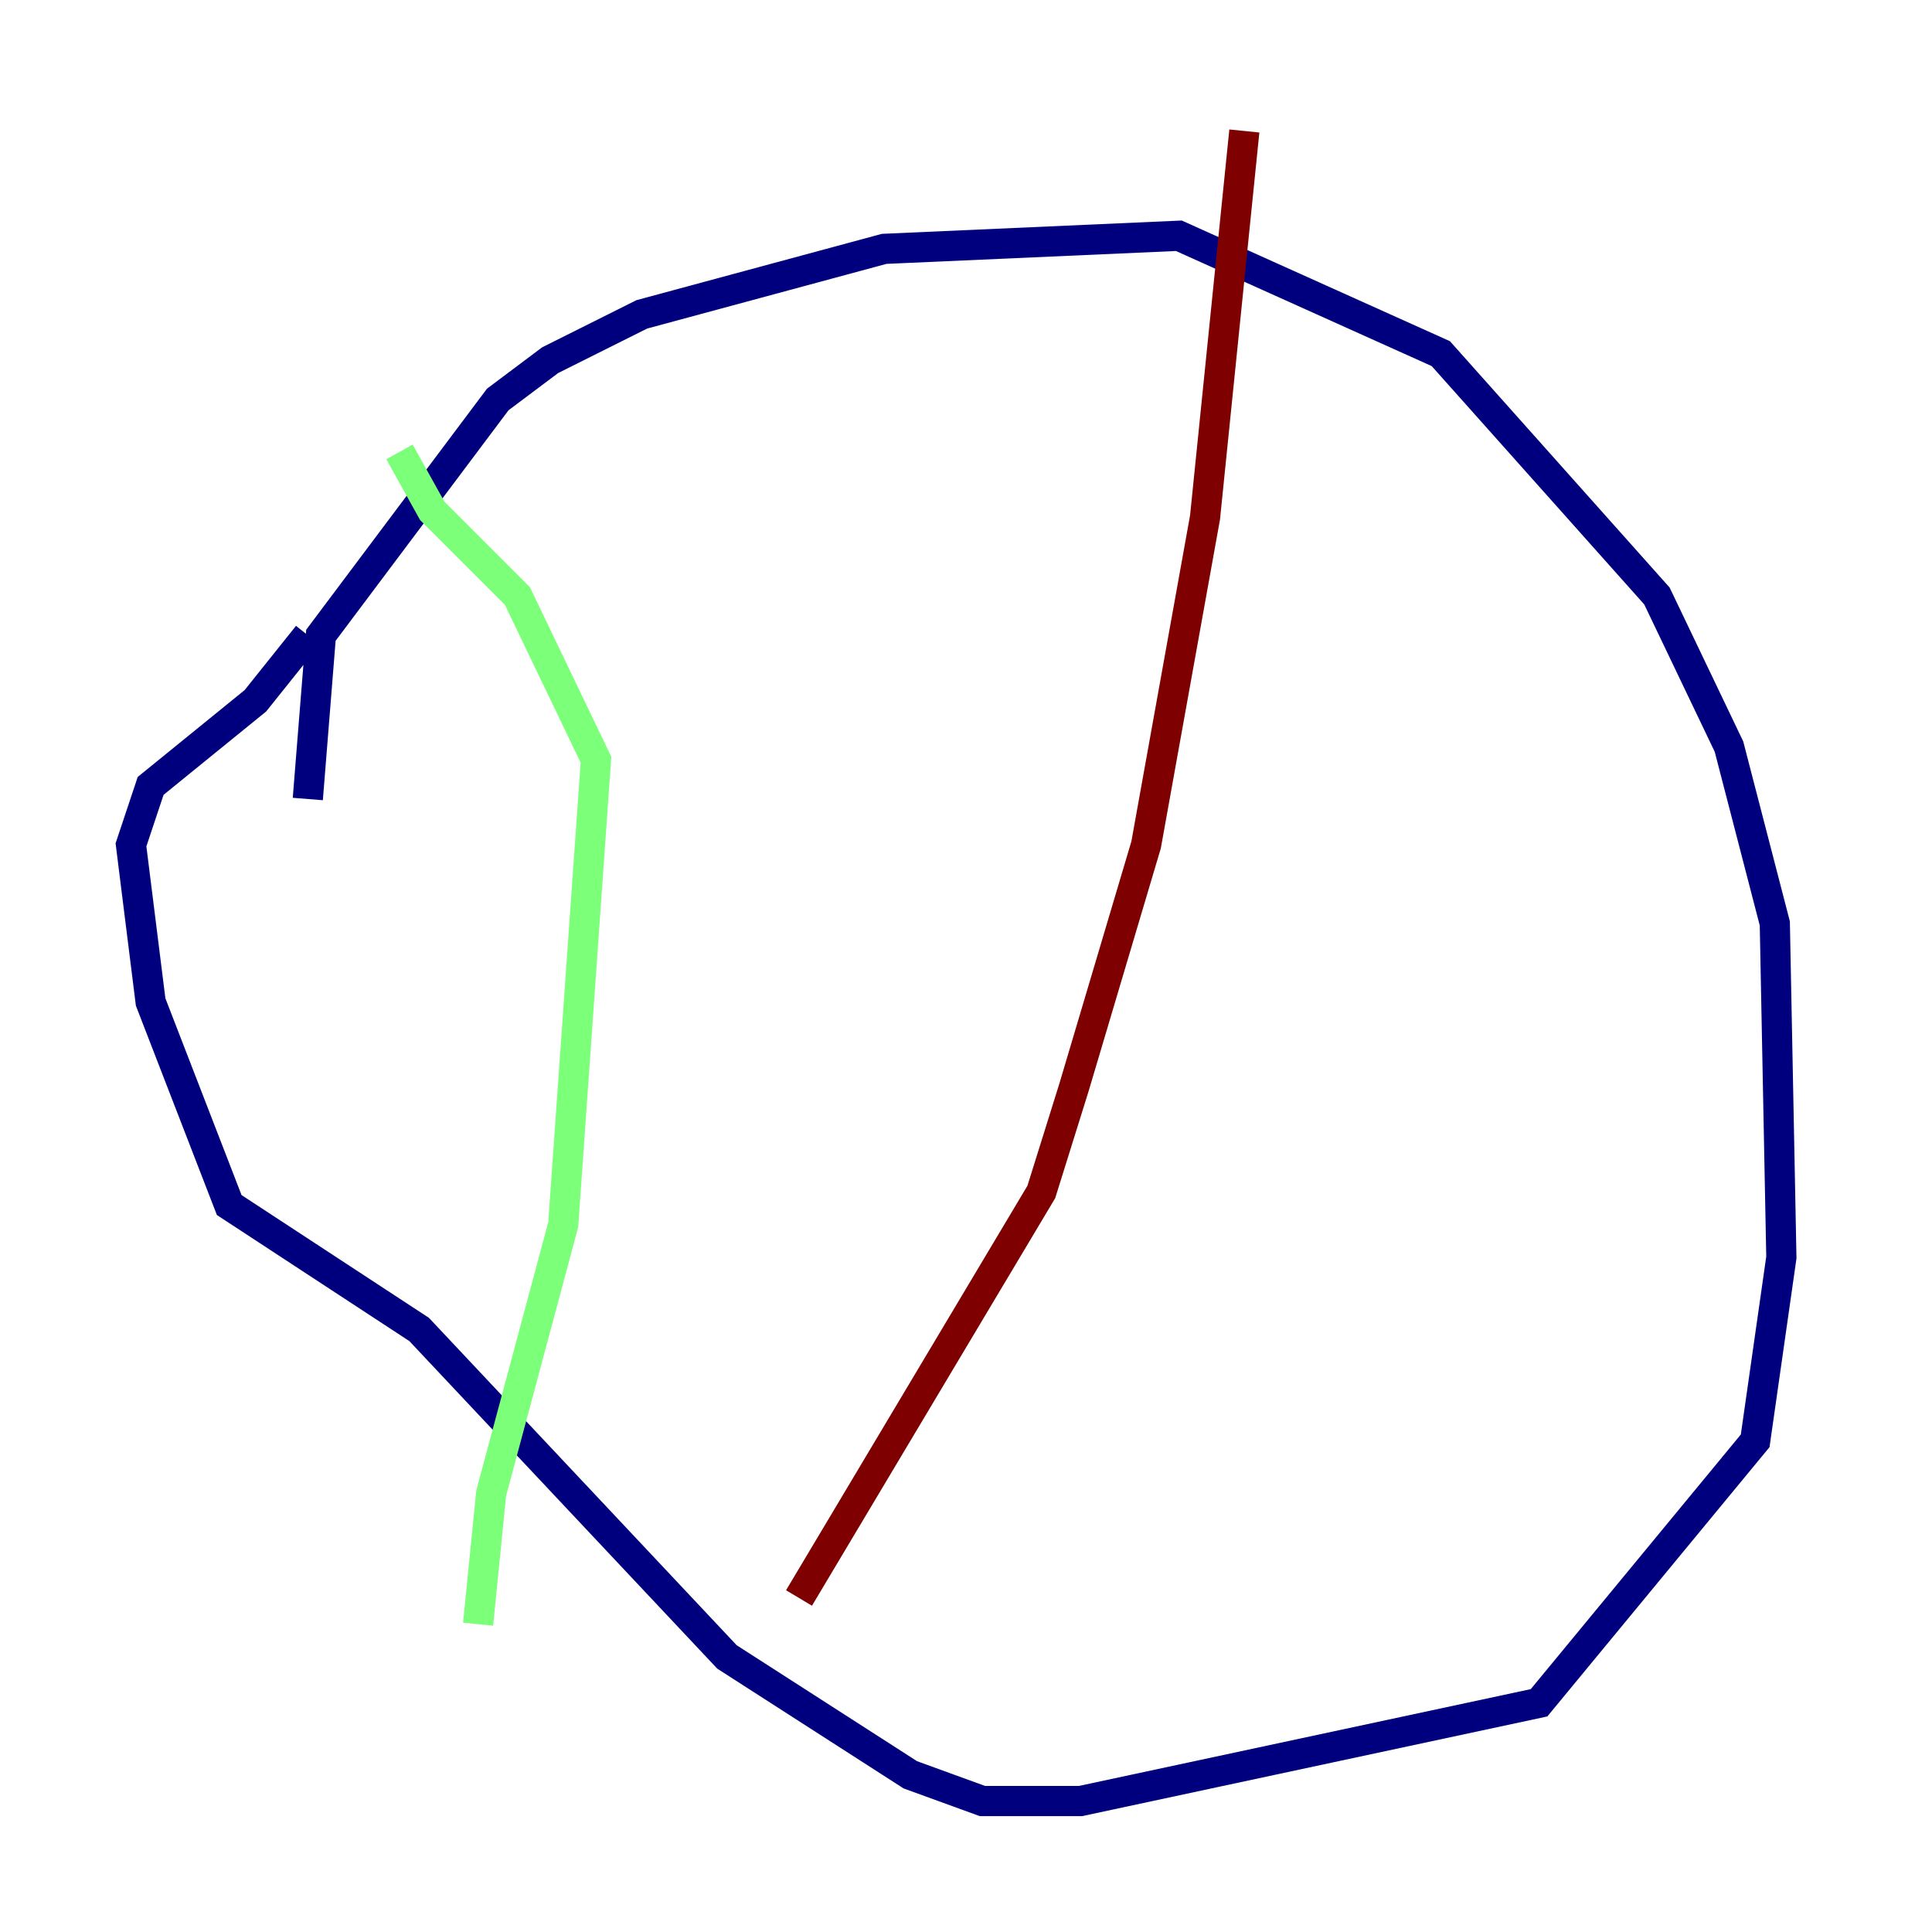 <?xml version="1.0" encoding="utf-8" ?>
<svg baseProfile="tiny" height="128" version="1.2" viewBox="0,0,128,128" width="128" xmlns="http://www.w3.org/2000/svg" xmlns:ev="http://www.w3.org/2001/xml-events" xmlns:xlink="http://www.w3.org/1999/xlink"><defs /><polyline fill="none" points="20.393,52.936 21.261,42.088 32.976,26.468 36.447,23.864 42.522,20.827 58.576,16.488 78.102,15.62 95.458,23.43 109.776,39.485 114.549,49.464 117.586,61.18 118.02,83.308 116.285,95.458 101.966,112.814 71.593,119.322 65.085,119.322 60.312,117.586 48.163,109.776 27.77,88.081 15.186,79.837 9.98,66.386 8.678,55.973 9.98,52.068 16.922,46.427 20.393,42.088" stroke="#00007f" stroke-width="2" /><polyline fill="none" points="26.468,29.939 28.637,33.844 34.278,39.485 39.485,50.332 37.315,81.139 32.542,98.929 31.675,107.607" stroke="#7cff79" stroke-width="2" /><polyline fill="none" points="52.936,105.871 68.99,78.969 71.159,72.027 75.932,55.973 79.837,34.278 82.441,8.678" stroke="#7f0000" stroke-width="2" /></svg>